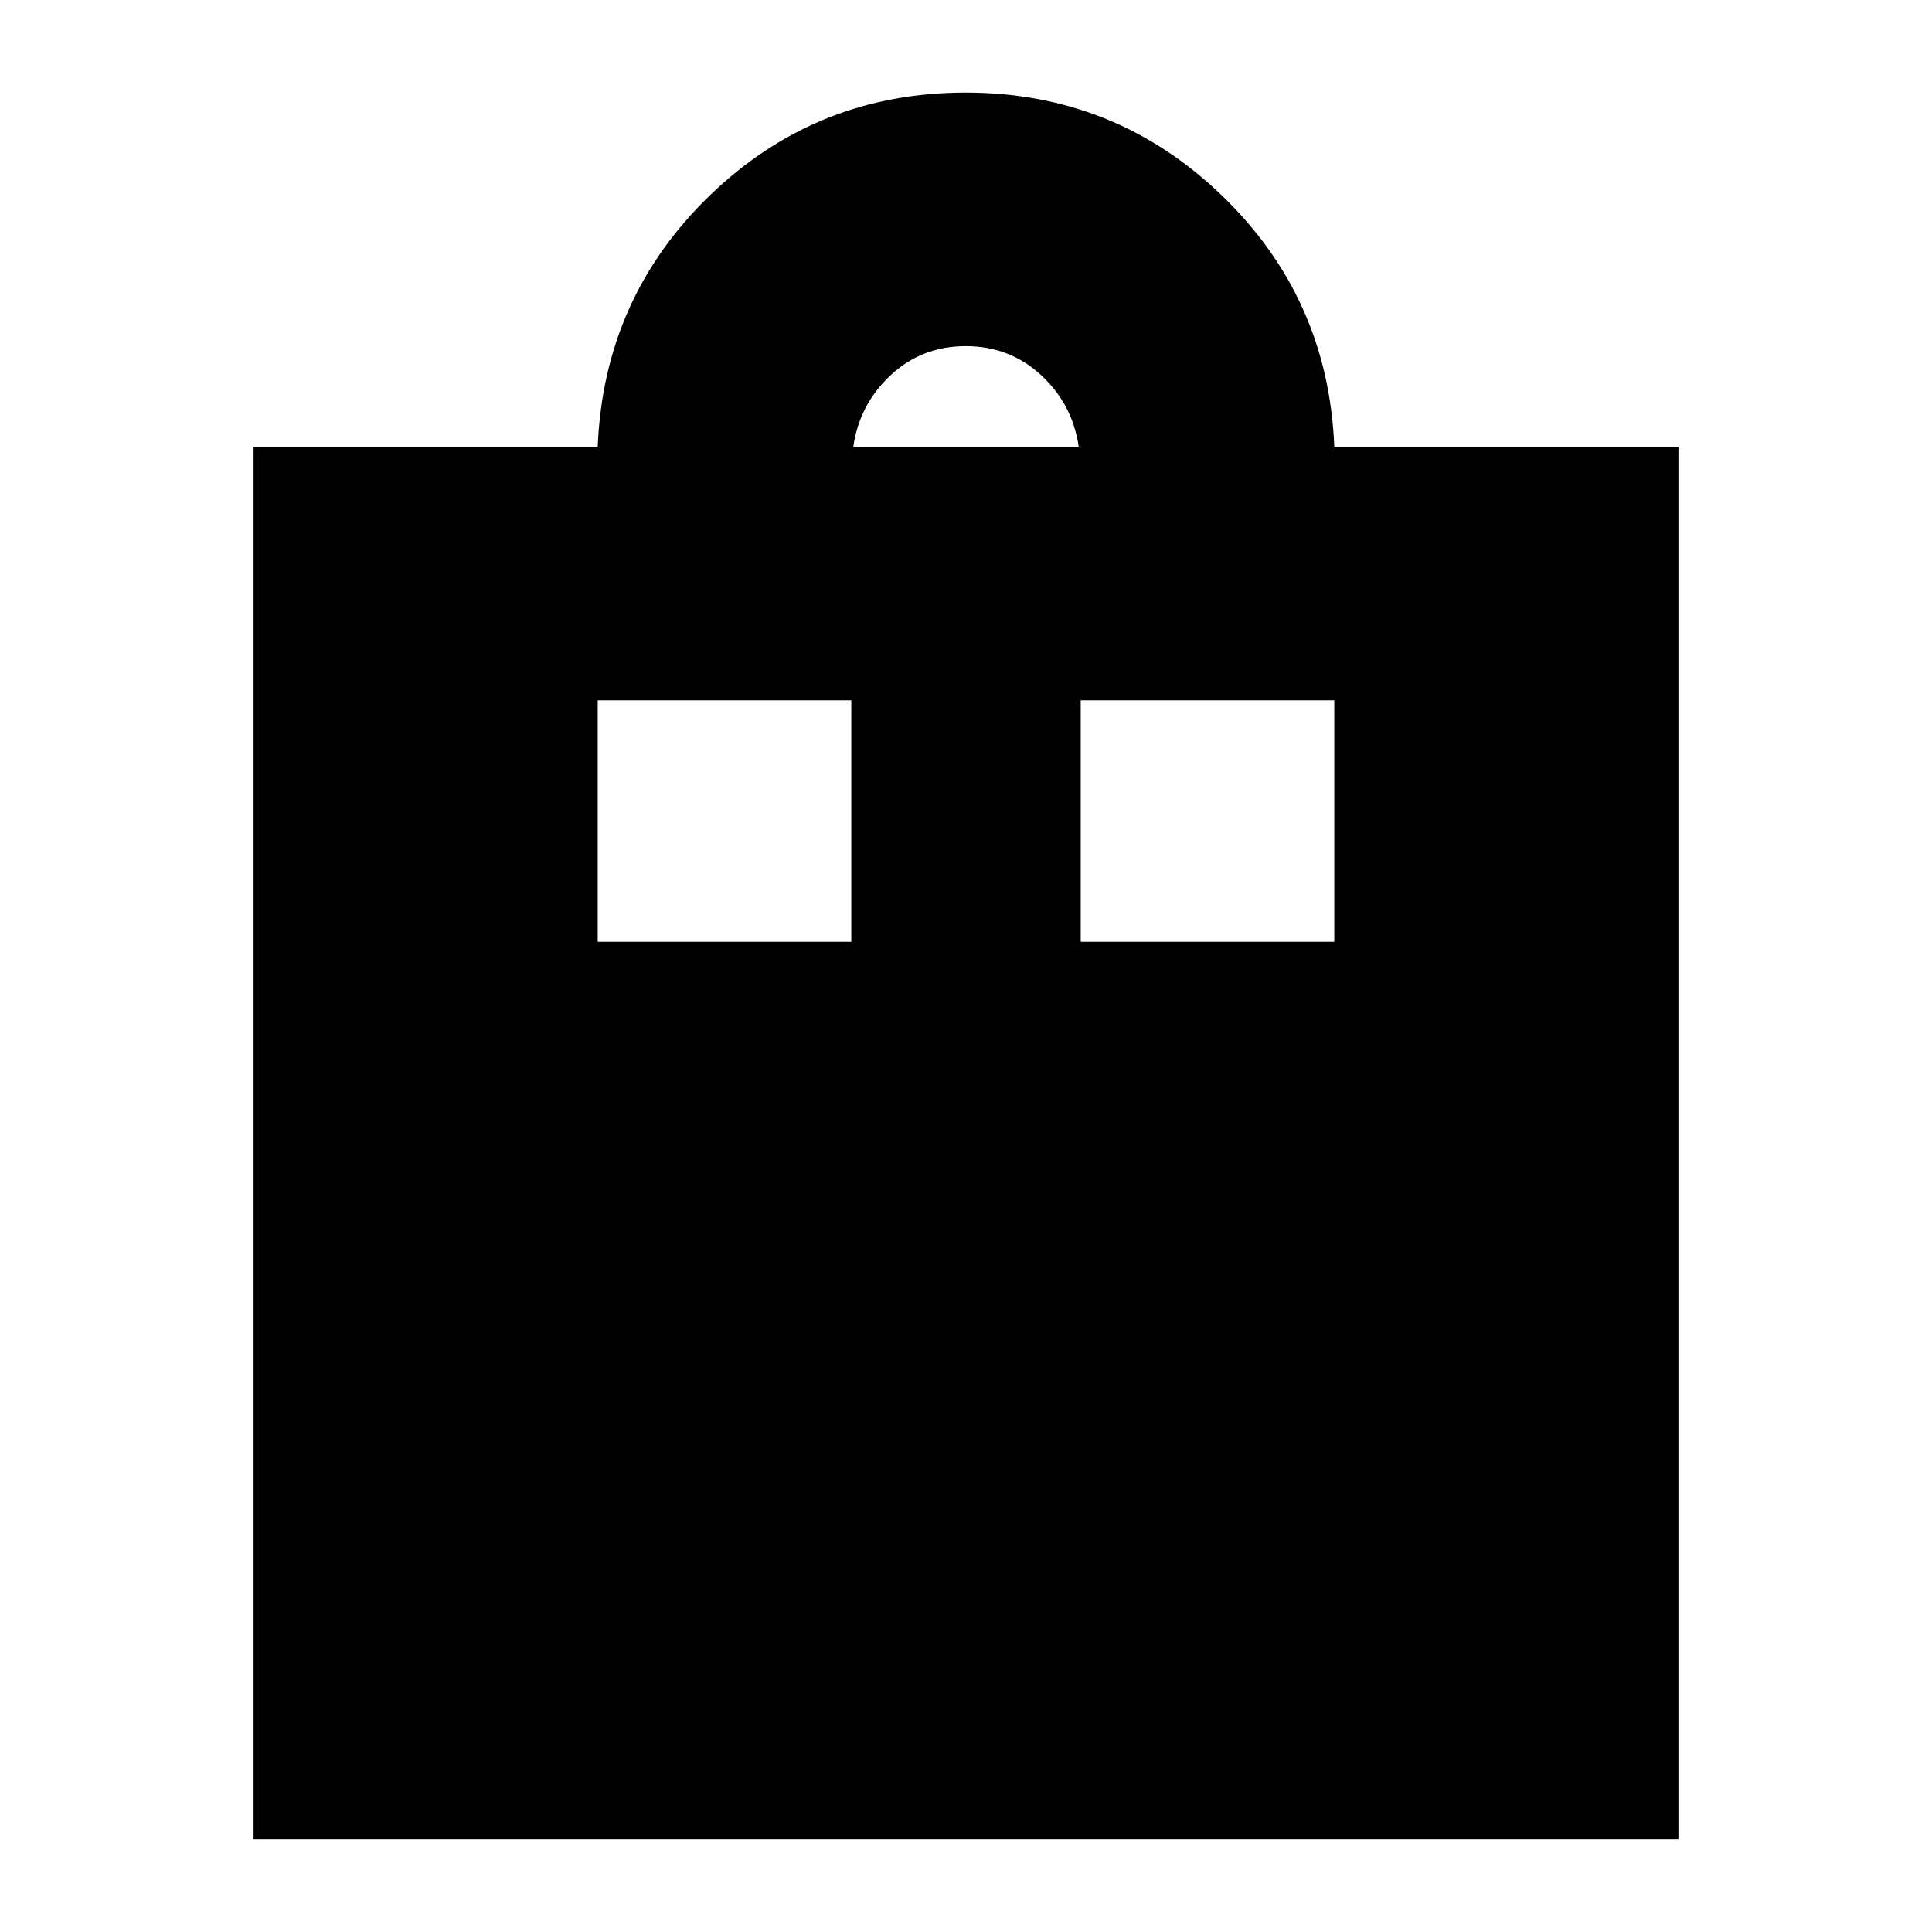 <svg xmlns="http://www.w3.org/2000/svg" height="24" viewBox="0 -960 960 960" width="24"><path d="M126-46v-692h171q3-74 55.82-125 52.83-51 127-51Q554-914 607-863t56 125h171v692H126Zm298-692h112q-3-21-18.6-35.5-15.59-14.5-37.5-14.5-21.9 0-37.4 14.5T424-738ZM297-492h126v-120H297v120Zm240 0h126v-120H537v120Z"/></svg>